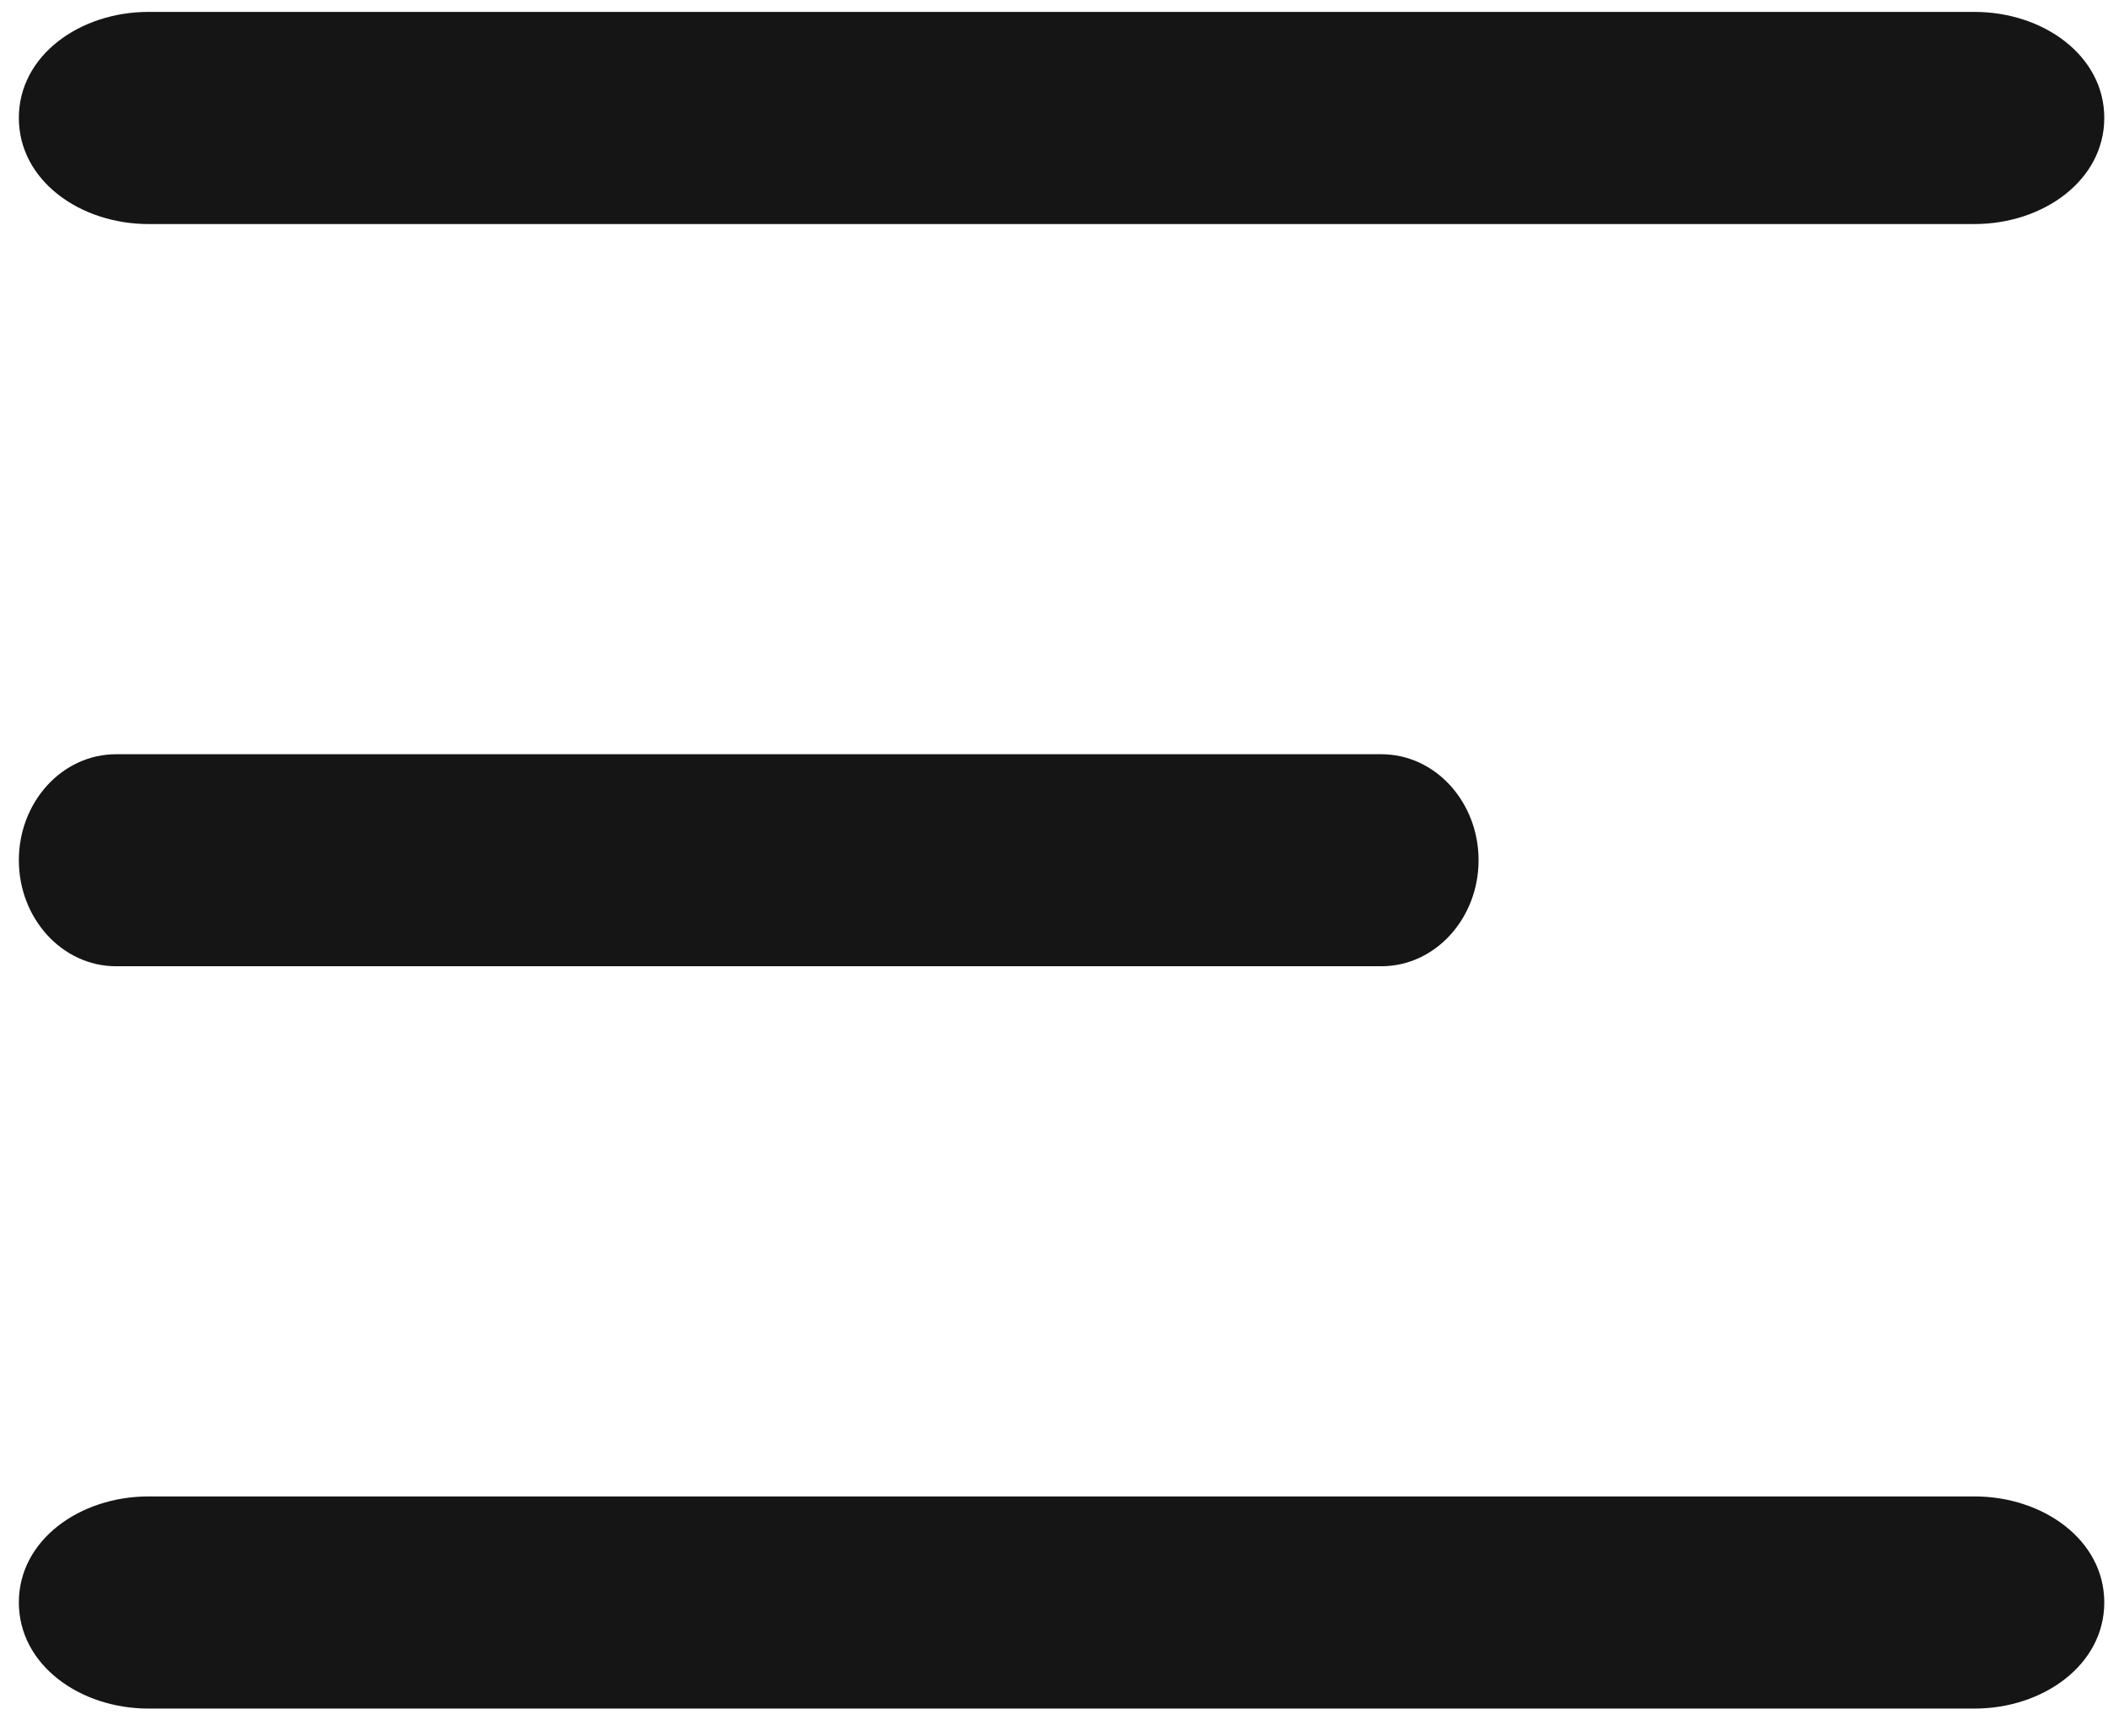 <svg width="17" height="14" viewBox="0 0 17 14" fill="none" xmlns="http://www.w3.org/2000/svg">
<path d="M15.923 1.807H1.198C0.643 1.807 0.152 1.454 0.152 0.951C0.152 0.448 0.643 0.096 1.198 0.096H15.923C16.478 0.096 16.97 0.448 16.97 0.951C16.97 1.454 16.478 1.807 15.923 1.807ZM11.139 7.793H0.937C0.498 7.793 0.152 7.404 0.152 6.938C0.152 6.471 0.498 6.083 0.937 6.083H11.139C11.578 6.083 11.924 6.471 11.924 6.938C11.924 7.404 11.578 7.793 11.139 7.793ZM15.923 13.78H1.198C0.643 13.78 0.152 13.427 0.152 12.924C0.152 12.421 0.643 12.069 1.198 12.069H15.923C16.478 12.069 16.97 12.421 16.97 12.924C16.97 13.427 16.478 13.78 15.923 13.78Z" fill="#151515"/>
</svg>
